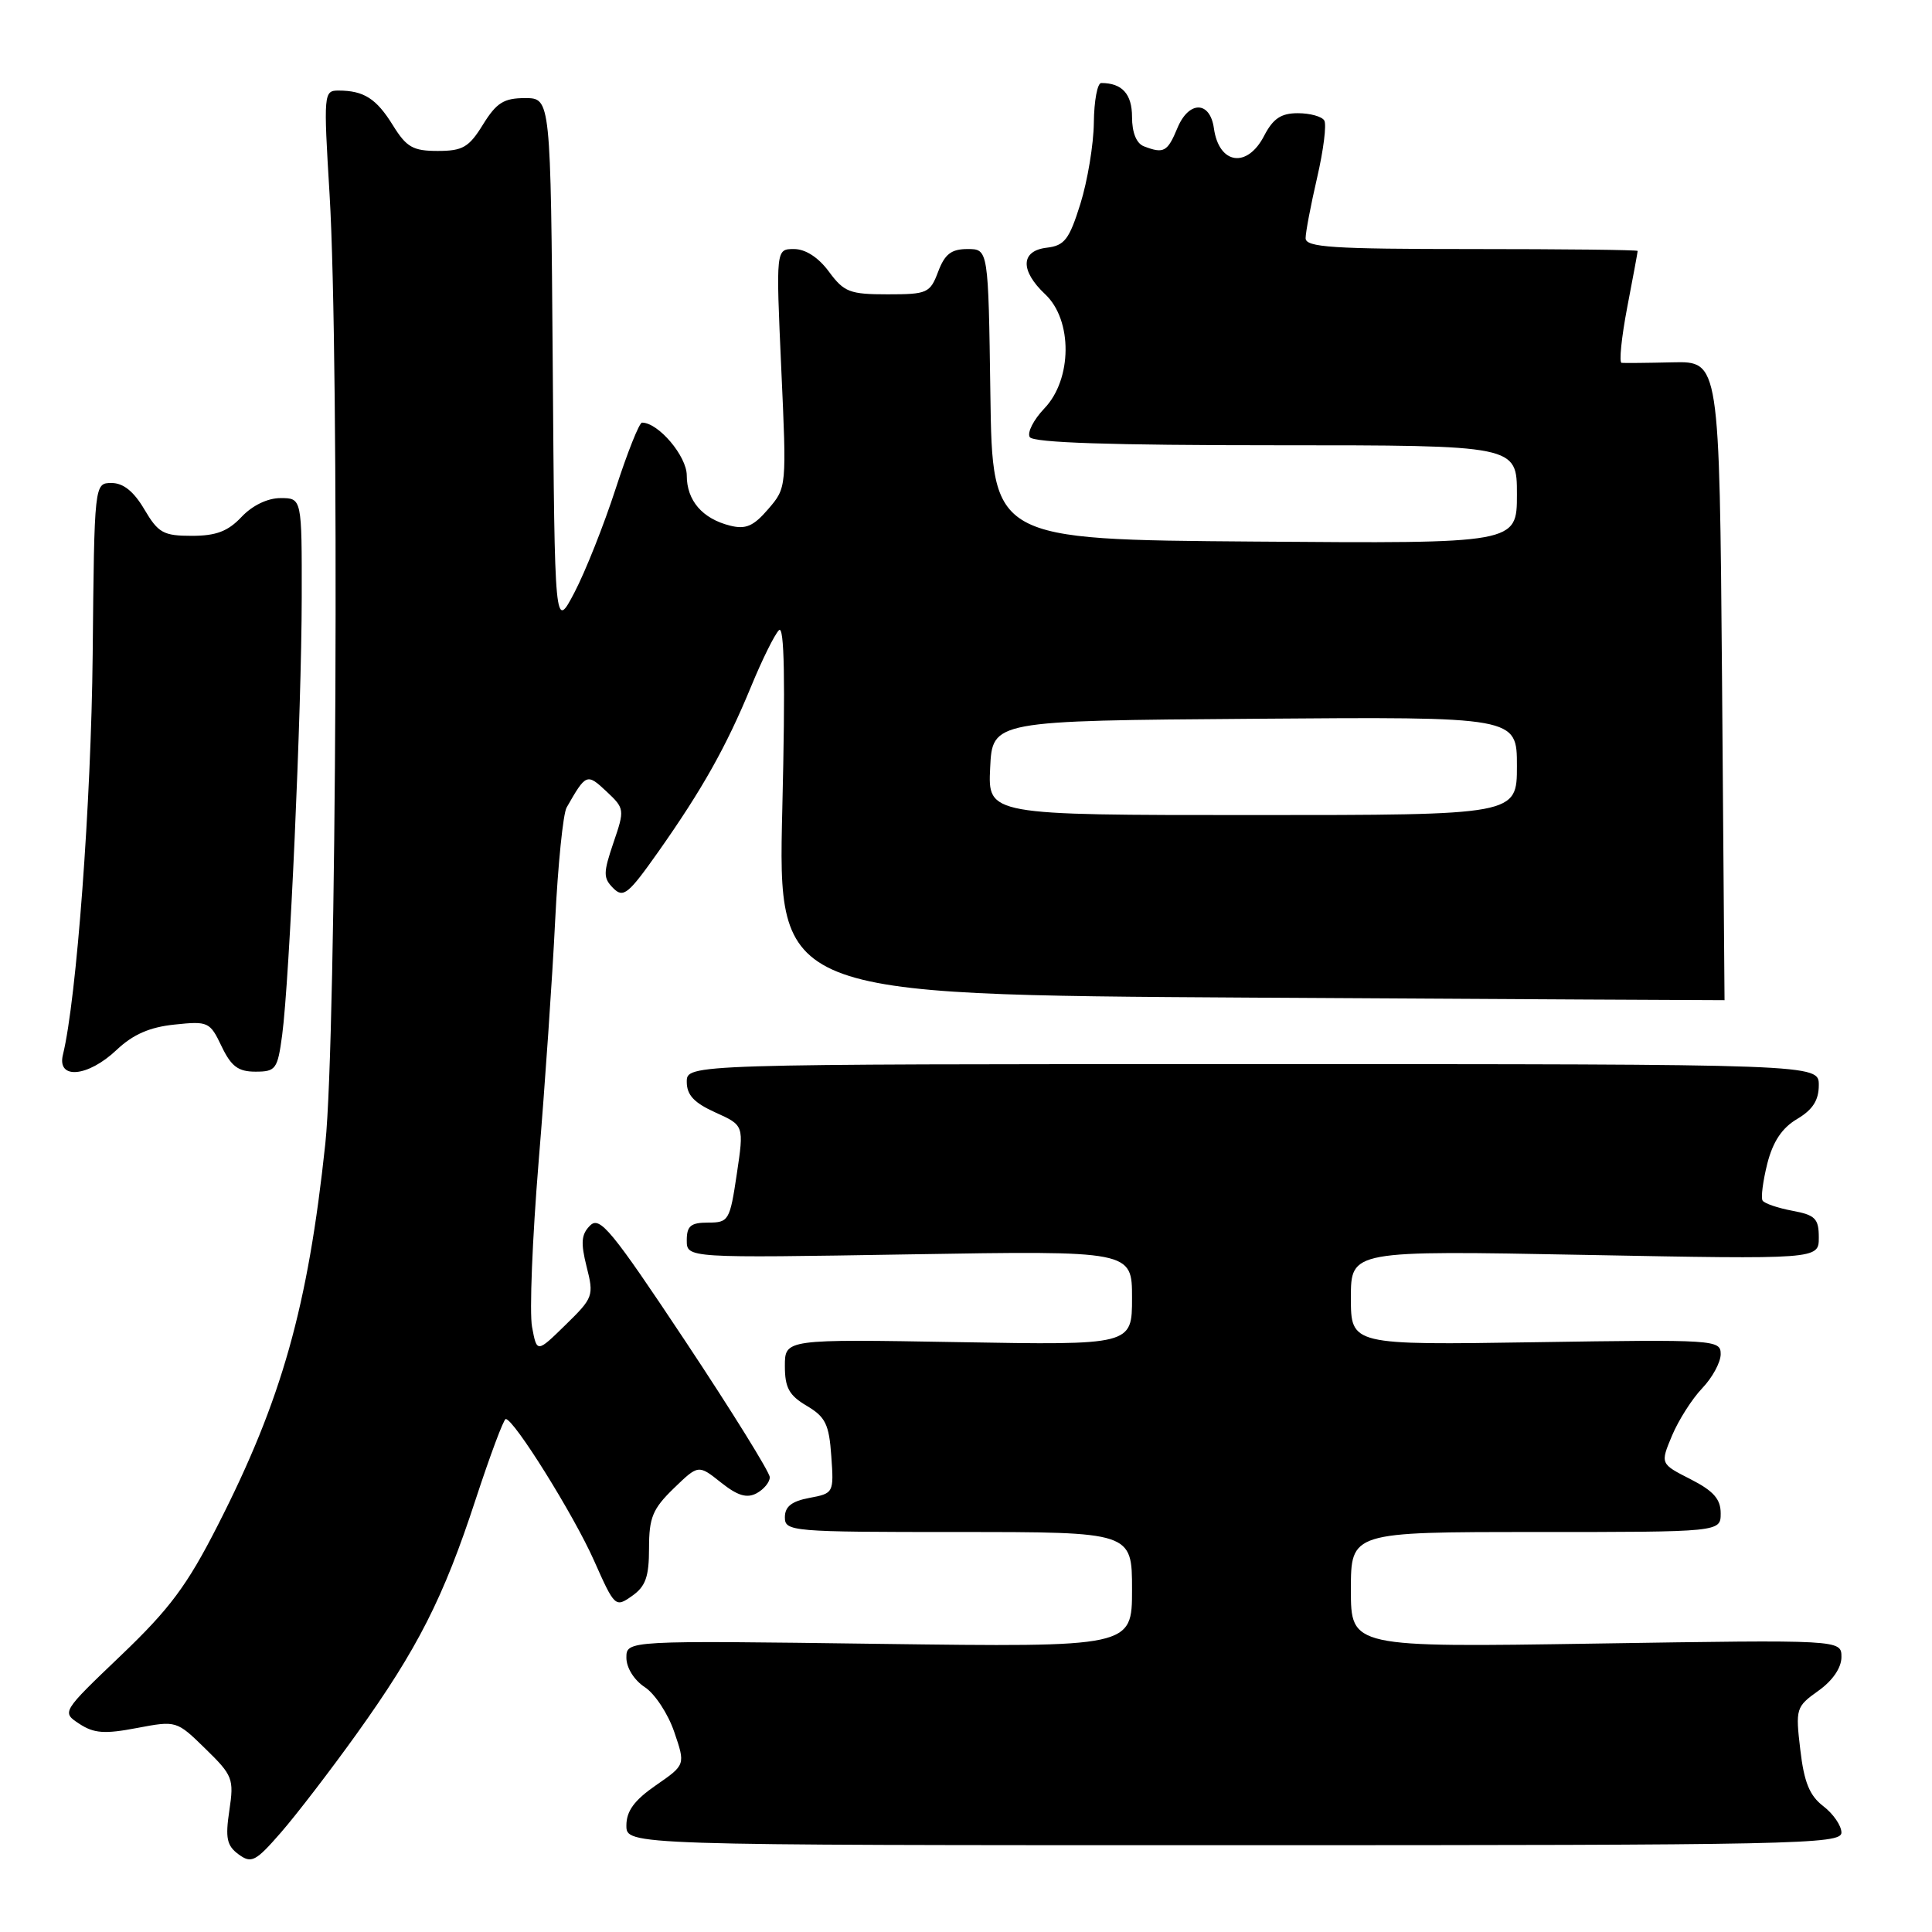 <?xml version="1.0" encoding="UTF-8" standalone="no"?>
<!DOCTYPE svg PUBLIC "-//W3C//DTD SVG 1.1//EN" "http://www.w3.org/Graphics/SVG/1.1/DTD/svg11.dtd" >
<svg xmlns="http://www.w3.org/2000/svg" xmlns:xlink="http://www.w3.org/1999/xlink" version="1.1" viewBox="0 0 256 256">
 <g >
 <path fill="currentColor"
d=" M 47.24 229.77 C 55.35 218.45 58.76 211.73 63.02 198.70 C 64.94 192.85 66.73 188.05 67.01 188.03 C 68.06 187.97 76.03 200.74 78.71 206.78 C 81.45 212.95 81.54 213.03 83.75 211.47 C 85.55 210.21 86.00 208.93 86.00 205.14 C 86.00 201.09 86.48 199.93 89.27 197.22 C 92.54 194.06 92.54 194.06 95.52 196.43 C 97.73 198.19 98.95 198.56 100.25 197.87 C 101.21 197.35 102.00 196.40 102.00 195.74 C 102.00 195.09 96.97 186.99 90.83 177.74 C 81.01 162.96 79.47 161.10 78.19 162.39 C 77.02 163.55 76.93 164.66 77.73 167.85 C 78.71 171.70 78.61 171.97 74.94 175.55 C 71.14 179.27 71.14 179.27 70.50 175.83 C 70.14 173.93 70.54 164.09 71.37 153.94 C 72.21 143.80 73.20 129.43 73.56 122.00 C 73.93 114.58 74.61 107.83 75.08 107.00 C 77.65 102.49 77.77 102.44 80.36 104.87 C 82.77 107.13 82.79 107.27 81.28 111.68 C 79.92 115.69 79.92 116.34 81.26 117.69 C 82.60 119.03 83.25 118.50 87.24 112.85 C 93.07 104.57 96.22 98.97 99.51 91.00 C 100.98 87.42 102.65 84.05 103.22 83.50 C 103.93 82.81 104.07 90.18 103.66 107.16 C 103.07 131.81 103.07 131.81 165.78 132.19 C 200.28 132.39 228.51 132.55 228.51 132.53 C 228.52 132.51 228.37 113.46 228.18 90.18 C 227.83 47.87 227.83 47.87 221.66 48.01 C 218.27 48.09 215.21 48.12 214.87 48.08 C 214.52 48.04 214.85 44.74 215.61 40.75 C 216.38 36.76 217.00 33.39 217.00 33.25 C 217.00 33.11 207.10 33.00 195.00 33.00 C 176.53 33.00 173.00 32.77 173.00 31.56 C 173.00 30.77 173.69 27.15 174.53 23.52 C 175.37 19.89 175.80 16.48 175.47 15.96 C 175.15 15.43 173.57 15.00 171.97 15.00 C 169.74 15.00 168.69 15.71 167.50 18.00 C 165.26 22.34 161.52 21.79 160.85 17.01 C 160.34 13.35 157.53 13.32 156.02 16.95 C 154.70 20.13 154.21 20.40 151.58 19.39 C 150.58 19.01 150.00 17.57 150.00 15.50 C 150.00 12.45 148.68 11.00 145.92 11.00 C 145.41 11.00 144.97 13.36 144.94 16.25 C 144.91 19.14 144.10 23.98 143.16 27.00 C 141.68 31.73 141.06 32.54 138.72 32.82 C 135.23 33.22 135.14 35.84 138.50 39.00 C 142.14 42.42 142.08 50.26 138.39 54.11 C 136.96 55.61 136.08 57.32 136.45 57.92 C 136.91 58.66 147.24 59.00 169.06 59.00 C 201.00 59.00 201.00 59.00 201.00 65.51 C 201.00 72.03 201.00 72.03 166.25 71.76 C 131.50 71.50 131.50 71.50 131.23 52.25 C 130.96 33.00 130.96 33.00 128.20 33.00 C 126.05 33.00 125.19 33.67 124.31 36.00 C 123.24 38.84 122.87 39.00 117.62 39.00 C 112.60 39.00 111.84 38.71 109.84 36.00 C 108.45 34.11 106.73 33.00 105.21 33.00 C 102.81 33.00 102.81 33.00 103.52 48.81 C 104.24 64.61 104.24 64.61 101.79 67.46 C 99.84 69.73 98.81 70.17 96.74 69.65 C 93.07 68.73 91.00 66.33 91.00 63.00 C 91.00 60.44 87.24 56.00 85.07 56.00 C 84.71 56.00 83.14 59.94 81.58 64.75 C 80.02 69.56 77.56 75.75 76.12 78.50 C 73.50 83.50 73.50 83.50 73.24 48.25 C 72.97 13.00 72.97 13.00 69.57 13.00 C 66.76 13.00 65.79 13.61 64.00 16.50 C 62.14 19.52 61.31 20.00 58.00 20.00 C 54.72 20.00 53.86 19.51 52.06 16.60 C 49.87 13.06 48.21 12.00 44.84 12.00 C 42.90 12.00 42.86 12.39 43.67 25.75 C 44.99 47.57 44.59 137.55 43.11 151.50 C 40.81 173.18 37.34 185.49 28.83 202.16 C 24.79 210.09 22.49 213.18 16.03 219.35 C 8.16 226.87 8.16 226.87 10.52 228.42 C 12.45 229.68 13.86 229.79 18.14 228.97 C 23.38 227.98 23.40 227.99 27.22 231.72 C 30.84 235.25 31.02 235.70 30.39 239.89 C 29.84 243.56 30.05 244.56 31.61 245.71 C 33.32 246.96 33.86 246.68 37.24 242.80 C 39.30 240.43 43.80 234.57 47.24 229.77 Z  M 244.00 242.83 C 244.00 241.92 242.92 240.34 241.60 239.33 C 239.78 237.94 239.05 236.16 238.55 231.86 C 237.90 226.39 237.98 226.15 240.94 224.04 C 242.83 222.70 244.00 220.99 244.00 219.57 C 244.00 217.27 244.00 217.27 211.50 217.78 C 179.00 218.29 179.00 218.29 179.00 210.64 C 179.00 203.00 179.00 203.00 203.50 203.00 C 228.00 203.00 228.00 203.00 228.00 200.52 C 228.00 198.63 227.04 197.55 224.00 196.00 C 219.99 193.96 219.99 193.96 221.55 190.23 C 222.41 188.18 224.21 185.35 225.55 183.95 C 226.90 182.54 228.00 180.51 228.00 179.43 C 228.00 177.53 227.30 177.48 203.50 177.85 C 179.00 178.23 179.00 178.23 179.00 171.96 C 179.00 165.69 179.00 165.69 210.00 166.28 C 241.00 166.87 241.00 166.87 241.00 163.98 C 241.00 161.47 240.54 161.00 237.49 160.43 C 235.56 160.07 233.78 159.46 233.55 159.08 C 233.31 158.69 233.60 156.49 234.18 154.17 C 234.93 151.25 236.13 149.45 238.13 148.27 C 240.20 147.04 241.00 145.79 241.00 143.78 C 241.00 141.00 241.00 141.00 166.00 141.00 C 91.00 141.00 91.00 141.00 91.00 143.35 C 91.00 145.10 91.97 146.13 94.80 147.41 C 98.59 149.12 98.59 149.12 97.63 155.56 C 96.71 161.74 96.55 162.00 93.83 162.00 C 91.53 162.00 91.00 162.44 91.00 164.35 C 91.00 166.70 91.00 166.70 120.50 166.21 C 150.00 165.72 150.00 165.72 150.00 171.98 C 150.00 178.24 150.00 178.24 127.00 177.84 C 104.00 177.44 104.00 177.44 104.00 181.01 C 104.00 183.88 104.56 184.90 106.90 186.28 C 109.38 187.75 109.86 188.73 110.15 192.94 C 110.50 197.81 110.46 197.88 107.25 198.48 C 104.90 198.92 104.00 199.63 104.00 201.05 C 104.00 202.93 104.84 203.00 127.00 203.00 C 150.00 203.00 150.00 203.00 150.00 210.63 C 150.00 218.26 150.00 218.26 116.50 217.82 C 83.00 217.37 83.00 217.37 83.00 219.66 C 83.00 220.99 84.03 222.63 85.43 223.55 C 86.77 224.42 88.53 227.10 89.34 229.49 C 90.83 233.85 90.83 233.85 86.91 236.56 C 84.05 238.54 83.00 239.97 83.00 241.89 C 83.00 244.50 83.00 244.50 163.50 244.50 C 237.97 244.50 244.00 244.38 244.00 242.83 Z  M 15.45 139.12 C 17.62 137.07 19.83 136.10 23.13 135.76 C 27.58 135.29 27.82 135.40 29.36 138.64 C 30.64 141.31 31.56 142.00 33.85 142.00 C 36.55 142.00 36.78 141.68 37.39 137.14 C 38.37 129.74 39.96 94.19 39.98 79.25 C 40.00 66.00 40.00 66.00 37.17 66.00 C 35.45 66.00 33.43 66.98 32.00 68.50 C 30.21 70.40 28.64 71.00 25.42 71.00 C 21.65 71.00 20.97 70.62 19.13 67.50 C 17.73 65.12 16.34 64.00 14.78 64.00 C 12.50 64.01 12.50 64.01 12.28 86.75 C 12.08 106.37 10.15 132.38 8.34 139.75 C 7.51 143.09 11.64 142.73 15.45 139.12 Z  M 131.20 101.75 C 131.50 95.50 131.50 95.50 166.25 95.24 C 201.00 94.97 201.00 94.97 201.00 101.49 C 201.00 108.00 201.00 108.00 165.95 108.00 C 130.90 108.00 130.90 108.00 131.20 101.75 Z "/>
</g>
</svg>